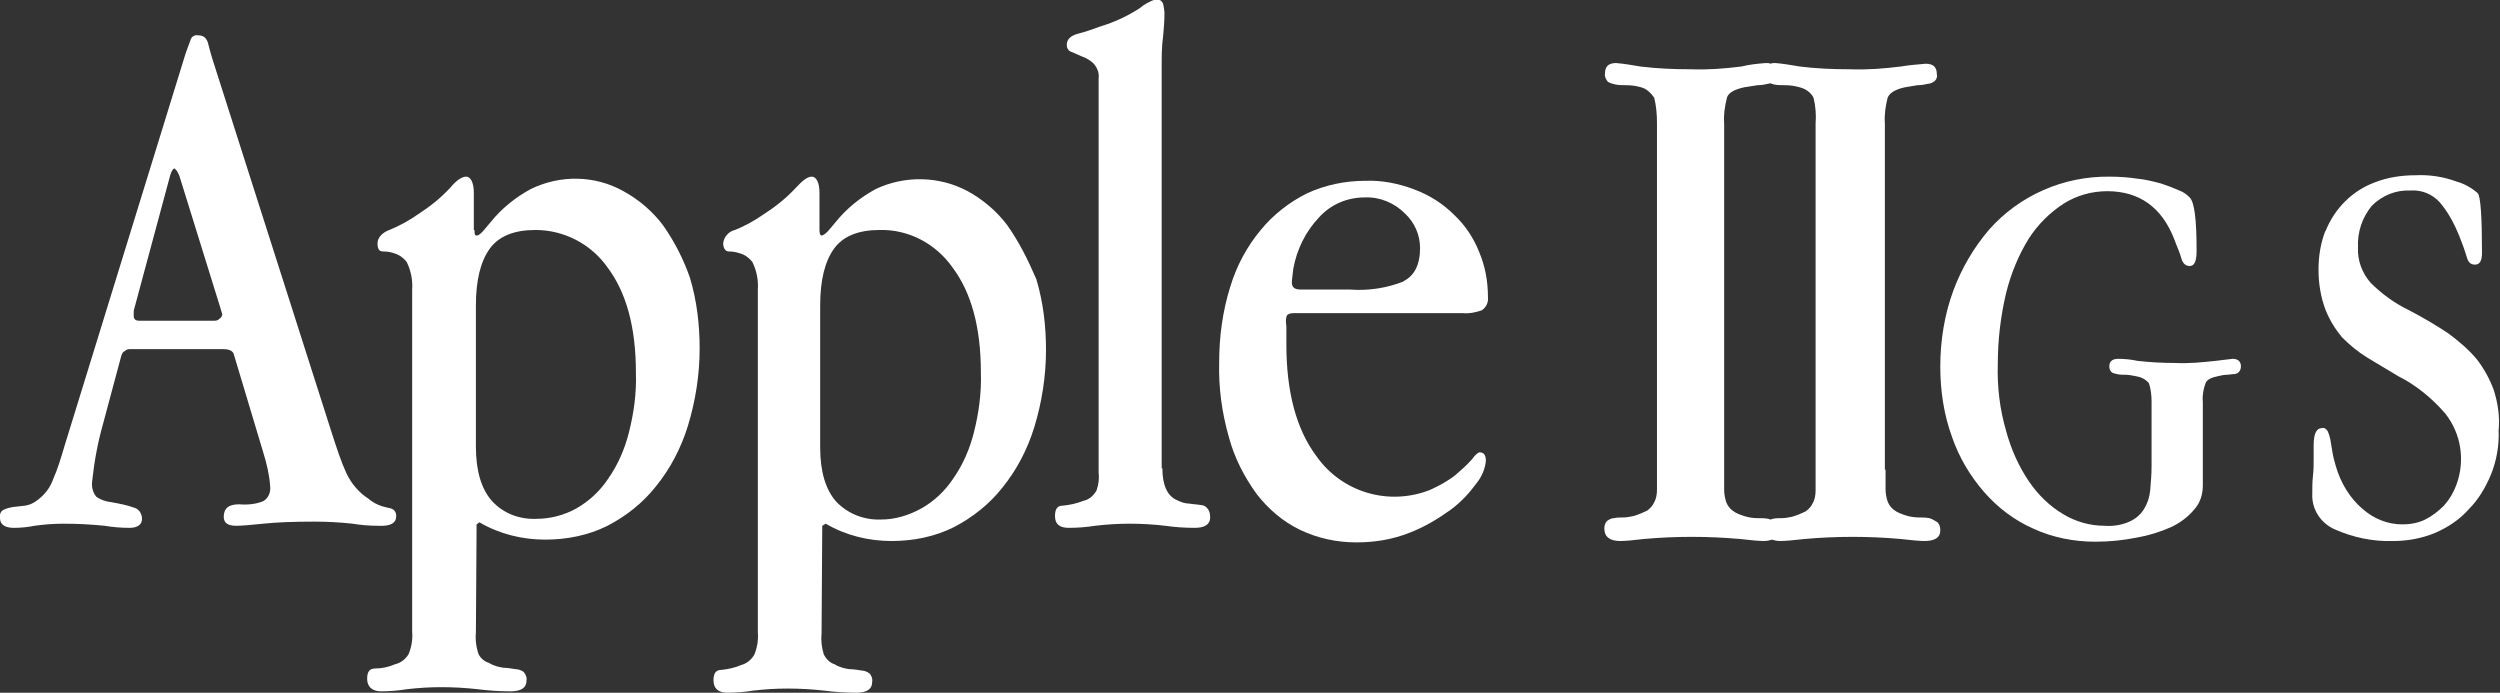 <?xml version="1.0" encoding="utf-8"?>
<!-- Generator: Adobe Illustrator 25.4.1, SVG Export Plug-In . SVG Version: 6.00 Build 0)  -->
<svg version="1.1" id="Layer_1" xmlns="http://www.w3.org/2000/svg" xmlns:xlink="http://www.w3.org/1999/xlink" x="0px" y="0px"
	 viewBox="0 0 360.9 100" style="enable-background:new 0 0 360.9 100;" xml:space="preserve">
<rect x="0" y="0" width="360.9" height="100" fill="#333333" stroke="none"/>
<style type="text/css">
	.st0{fill:#FFFFFF;}
</style>
<g>
	<path class="st0" d="M57.2,74.5c0-0.7-0.4-1.1-1.2-1.2c-1-0.2-2-0.6-2.8-1.3c-1.4-0.9-2.5-2.2-3.2-3.7c-0.7-1.5-1.4-3.6-2.2-6.1
		L31.2,10.2c-0.4-1.2-0.8-2.5-1.1-3.7c-0.2-1-0.7-1.4-1.5-1.4c-0.5-0.1-1,0.2-1.1,0.7c-0.2,0.5-0.4,1.1-0.7,1.9L9.4,64.1
		c-0.6,2-1.1,3.7-1.7,5c-0.4,1.2-1.2,2.3-2.3,3.1c-0.5,0.4-1.1,0.7-1.8,0.8l-1.8,0.2c-0.5,0.1-0.9,0.2-1.3,0.4
		c-0.4,0.2-0.6,0.7-0.5,1.2c0,0.9,0.7,1.4,2,1.4c1,0,2-0.1,3-0.3c1.4-0.2,2.8-0.3,4.2-0.3c2,0,3.9,0.1,5.9,0.3
		c1.2,0.2,2.4,0.3,3.6,0.3c1.2,0,1.8-0.5,1.8-1.3c0-0.7-0.4-1.4-1.1-1.6c-1.1-0.4-2.2-0.6-3.3-0.8c-0.8-0.1-1.5-0.3-2.2-0.8
		c-0.5-0.6-0.7-1.4-0.6-2.2c0.3-2.8,0.8-5.6,1.6-8.4l2.6-9.7c0.1-0.3,0.2-0.6,0.5-0.7c0.2-0.2,0.4-0.3,0.7-0.3h13.5
		c1,0,1.5,0.3,1.6,0.9l4.2,14c0.5,1.6,0.9,3.3,1,4.9c0.1,0.8-0.2,1.6-0.9,2.1c-1.1,0.5-2.4,0.6-3.6,0.5c-1.5,0-2.2,0.6-2.2,1.8
		c0,0.9,0.6,1.3,1.8,1.3c0.7,0,2-0.1,3.9-0.3c1.9-0.2,4.3-0.3,7.4-0.3c1.8,0,3.7,0.1,5.5,0.3c1.2,0.2,2.4,0.3,3.7,0.3
		C56.4,76,57.2,75.5,57.2,74.5z M31.7,46c-0.2,0.2-0.4,0.3-0.7,0.3H20.1c-0.5,0-0.8-0.2-0.8-0.7v-0.3c0-0.3,0-0.5,0.1-0.8l5.2-19.3
		c0.2-0.6,0.4-0.9,0.7-0.9l-0.1,0.1c0.2,0,0.4,0.3,0.7,1l5.9,19c0.1,0.3,0.2,0.7,0.3,1C32,45.7,31.9,45.9,31.7,46z"/>
	<path class="st0" d="M95.7,32.5c-1.5-2-3.5-3.7-5.7-4.9c-4.1-2.3-9.1-2.4-13.4-0.3c-2.2,1.2-4.2,2.8-5.8,4.8l-1.1,1.3
		c-0.4,0.4-0.6,0.6-0.9,0.6s-0.3-0.3-0.3-0.8l-0.1,0v-5.4c0-1.5-0.5-2.3-1.1-2.3c-0.6,0-1.4,0.5-2.3,1.6c-1.4,1.5-2.9,2.7-4.6,3.8
		c-1.3,0.9-2.7,1.7-4.2,2.3c-1.1,0.4-1.7,1.2-1.7,1.9c0,0.8,0.2,1.2,0.8,1.2c0.6,0,1.2,0.1,1.7,0.3c0.7,0.2,1.3,0.7,1.7,1.2
		c0.6,1.2,0.9,2.6,0.8,4v49.4c0.1,1.1-0.1,2.2-0.5,3.2c-0.4,0.7-1.1,1.3-2,1.5c-0.9,0.4-1.9,0.6-2.8,0.6c-0.8,0-1.2,0.4-1.2,1.5
		s0.7,1.8,2,1.8c1.2,0,2.5-0.1,3.7-0.3c1.7-0.2,3.3-0.3,5-0.3c1.8,0,3.5,0.1,5.3,0.3c1.6,0.2,3.1,0.3,4.7,0.3c1.5,0,2.3-0.5,2.3-1.5
		c0.1-0.5-0.1-0.9-0.4-1.3c-0.3-0.2-0.7-0.4-1.2-0.4c-0.6-0.1-1.2-0.2-1.7-0.2c-0.7-0.1-1.5-0.3-2.1-0.7c-0.7-0.2-1.4-0.8-1.6-1.5
		c-0.3-1-0.4-2-0.3-3l0.1-15.5l0.4-0.3c2.9,1.7,6.2,2.5,9.5,2.5c3.1,0,6.2-0.6,9-2c2.7-1.4,5.1-3.3,7-5.7c2.1-2.6,3.6-5.5,4.6-8.7
		c1.1-3.6,1.7-7.4,1.7-11.2c0-3.4-0.4-6.9-1.4-10.2C98.7,37.5,97.4,34.9,95.7,32.5z M90.8,62.4c-0.6,2.4-1.6,4.7-3,6.7
		c-1.2,1.8-2.7,3.2-4.6,4.3c-1.8,1-3.8,1.5-5.8,1.5c-2.4,0.1-4.8-0.8-6.4-2.6h0c-1.5-1.7-2.3-4.3-2.3-7.8V44.1c0-3.7,0.7-6.4,2-8.2
		c1.3-1.8,3.5-2.7,6.6-2.7c4.1,0,8,2,10.4,5.4c2.7,3.6,4.1,8.6,4.1,15.2C91.9,56.8,91.5,59.6,90.8,62.4z"/>
	<path class="st0" d="M185.8,45.5c0.2-0.2,0.5-0.3,1.1-0.3l24.2,0c1,0.1,1.9-0.1,2.8-0.4c0.6-0.4,1-1.1,0.9-1.9
		c0-2.3-0.4-4.5-1.3-6.6c-0.8-2-2-3.8-3.6-5.3c-1.6-1.6-3.5-2.8-5.6-3.6c-2.3-0.9-4.8-1.4-7.2-1.3c-2.9,0-5.8,0.6-8.4,1.8
		c-2.6,1.3-4.9,3.1-6.7,5.3c-2,2.4-3.5,5.2-4.4,8.2c-1.1,3.5-1.6,7.2-1.6,10.9c-0.1,3.7,0.4,7.3,1.4,10.8c0.8,3,2.2,5.7,4,8.2
		c1.7,2.2,3.8,4,6.3,5.2c2.5,1.2,5.3,1.8,8.1,1.8c2.6,0,5.2-0.4,7.7-1.4c2.1-0.8,4.1-2,5.9-3.3c1.5-1.1,2.7-2.4,3.8-3.9
		c0.7-0.9,1.2-2,1.3-3.2c0-0.8-0.3-1.2-0.9-1.2c-0.2,0-0.6,0.3-1.1,1c-0.7,0.8-1.5,1.5-2.3,2.2c-1.1,0.9-2.4,1.6-3.7,2.2
		c-6,2.4-12.8,0.4-16.5-4.9c-2.9-3.9-4.3-9.3-4.3-16.1v-2.6C185.6,46.4,185.6,45.9,185.8,45.5z M186.5,40.5l0.2-1.7
		c0.5-2.8,1.8-5.4,3.7-7.4c1.7-1.9,4.1-2.9,6.6-2.9c2.2-0.1,4.3,0.8,5.8,2.3c1.4,1.3,2.2,3.1,2.2,5c0,2.4-0.8,4-2.4,4.8l0.1,0
		c-2.5,1-5.2,1.4-7.8,1.2h-7.1c-0.9,0-1.3-0.3-1.3-1V40.5z"/>
	<path class="st0" d="M145.4,32.5c-1.5-2-3.5-3.7-5.7-4.9c-4.1-2.2-9.1-2.3-13.3-0.3c-2.2,1.2-4.2,2.8-5.8,4.8l-1.1,1.3
		c-0.4,0.4-0.7,0.6-0.9,0.6c-0.2,0-0.3-0.3-0.3-0.8l0,0v-5.4c0-1.5-0.5-2.3-1.1-2.3c-0.6,0-1.3,0.5-2.3,1.6
		c-1.4,1.5-2.9,2.7-4.6,3.8c-1.3,0.9-2.7,1.7-4.2,2.3c-0.9,0.2-1.6,1-1.7,1.9c0,0.7,0.3,1.2,0.8,1.2c0.6,0,1.1,0.1,1.7,0.3
		c0.7,0.2,1.3,0.7,1.7,1.2c0.6,1.2,0.9,2.6,0.8,4v49.5c0.1,1.1-0.1,2.2-0.5,3.2c-0.4,0.7-1.1,1.3-1.9,1.5c-0.9,0.4-1.9,0.6-2.8,0.7
		c-0.8,0-1.2,0.4-1.2,1.5c0,1.2,0.7,1.8,2,1.8c1.2,0,2.5-0.1,3.7-0.3c1.7-0.2,3.3-0.3,5-0.3c1.8,0,3.5,0.1,5.3,0.3
		c1.5,0.2,3.1,0.3,4.6,0.3c1.5,0,2.3-0.5,2.3-1.5c0.1-0.5-0.1-1-0.4-1.3c-0.3-0.2-0.7-0.4-1.1-0.4c-0.6-0.1-1.2-0.2-1.8-0.2
		c-0.7-0.1-1.5-0.3-2.1-0.7c-0.7-0.2-1.3-0.8-1.6-1.5c-0.3-1-0.4-2-0.3-3l0.1-15.5l0.5-0.3c2.9,1.7,6.2,2.5,9.5,2.5
		c3.1,0,6.2-0.6,9-2c2.7-1.4,5.1-3.3,7-5.7c2.1-2.6,3.6-5.5,4.6-8.7c1.1-3.6,1.7-7.4,1.7-11.2c0-3.4-0.4-6.9-1.4-10.2
		C148.4,37.5,147.1,34.9,145.4,32.5z M140.6,62.4c-0.6,2.4-1.6,4.7-3,6.7c-1.2,1.8-2.8,3.3-4.6,4.3c-1.8,1-3.8,1.6-5.8,1.6
		c-2.4,0.1-4.8-0.8-6.5-2.6h0c-1.5-1.7-2.3-4.3-2.3-7.8V44.1c0-3.7,0.7-6.4,2-8.2s3.5-2.7,6.6-2.7c4.2-0.1,8.1,2,10.5,5.4
		c2.7,3.6,4.1,8.6,4.1,15.2C141.7,56.7,141.3,59.6,140.6,62.4z"/>
	<path class="st0" d="M173.3,72.9c-0.5-0.1-1.1-0.1-1.6-0.2c-0.6,0-1.2-0.2-1.8-0.5c-1.4-0.6-2.1-2.2-2.1-4.6h-0.1V9.5
		c0-1.4,0-2.8,0.2-4.2c0.1-1.1,0.2-2.2,0.2-3.3c0-0.5-0.1-1-0.2-1.5c-0.2-0.4-0.5-0.6-1.1-0.6c-0.8,0.3-1.6,0.7-2.3,1.3
		c-1.7,1.1-3.6,2-5.6,2.6c-1.1,0.4-2.2,0.8-3.4,1.1c-1,0.3-1.5,0.8-1.5,1.6c0,0.5,0.3,0.9,0.7,1c0.5,0.2,1.1,0.5,1.6,0.7
		c0.6,0.2,1.2,0.6,1.6,1c0.5,0.6,0.8,1.3,0.7,2.1v56.9c0.1,0.9,0,1.7-0.3,2.6c-0.4,0.7-1,1.3-1.9,1.5c-1,0.4-2,0.6-3,0.7
		c-0.7,0-1.1,0.4-1.1,1.5c0,1.2,0.7,1.7,2,1.7c1.3,0,2.5-0.1,3.8-0.3c1.7-0.2,3.3-0.3,5-0.3c1.7,0,3.4,0.1,5.1,0.3
		c1.4,0.2,2.8,0.3,4.3,0.3c1.4,0,2.2-0.5,2.2-1.5c0-0.5-0.1-1-0.4-1.3C174.1,73.1,173.7,72.9,173.3,72.9z"/>
	<path class="st0" d="M322.3,51.8c-0.8,0.1-1.7,0.2-2.5,0.3c-1.9,0.2-3.8,0.4-5.8,0.3c-1.8,0-3.6-0.1-5.4-0.3
		c-0.9-0.2-1.9-0.3-2.8-0.3c-0.9,0-1.3,0.4-1.3,1.1c0,0.3,0.1,0.6,0.3,0.8c0.2,0.2,0.5,0.2,0.8,0.3c0.4,0.1,0.8,0.1,1.2,0.1
		c0.5,0,1,0.1,1.5,0.2c0.7,0.1,1.4,0.4,1.9,1c0.3,0.8,0.4,1.8,0.4,2.7l0,9.3c0,1.2-0.1,2.3-0.2,3.5c-0.1,1-0.4,1.9-0.9,2.7
		c-0.5,0.8-1.2,1.4-2.1,1.8c-1.1,0.5-2.4,0.7-3.6,0.6c-2.1,0-4.2-0.6-6-1.7c-2-1.2-3.6-2.8-4.9-4.7c-1.5-2.2-2.6-4.7-3.3-7.3
		c-0.9-3.1-1.3-6.3-1.2-9.6c0-3.5,0.4-6.9,1.2-10.3c0.7-2.8,1.8-5.5,3.3-7.9c1.3-2,3-3.7,5-5c1.9-1.2,4.1-1.8,6.3-1.8
		c4.6,0,7.9,2.3,9.7,7c0.4,1.1,0.8,1.9,1,2.7c0.2,0.7,0.6,1.1,1.2,1.1c0.7,0,1-0.7,1-2.2c0-4.5-0.3-7-1-7.7c-0.4-0.4-0.9-0.8-1.5-1
		c-0.9-0.4-1.7-0.7-2.6-1c-1.1-0.3-2.3-0.6-3.4-0.7c-1.3-0.2-2.7-0.3-4-0.3c-6.7-0.1-13.1,2.7-17.5,7.7c-2.2,2.6-3.9,5.5-5.1,8.7
		c-1.3,3.5-1.9,7.3-1.9,11c0,3.5,0.5,6.9,1.7,10.2c1,2.9,2.6,5.6,4.6,7.9c2,2.3,4.4,4.1,7.1,5.3c2.8,1.3,5.9,1.9,9,1.9
		c2,0,4-0.2,6-0.6c1.7-0.3,3.3-0.8,4.9-1.5c1.3-0.6,2.5-1.5,3.4-2.6c0.8-0.9,1.2-2.1,1.2-3.4V58c-0.1-0.9,0.1-1.9,0.4-2.7
		c0.2-0.5,0.8-0.8,1.8-1c0.4-0.1,0.9-0.2,1.3-0.2c0.3,0,0.7-0.1,1-0.1c0.3,0,0.5-0.1,0.7-0.3c0.2-0.2,0.3-0.5,0.3-0.8
		C323.5,52.2,323.1,51.8,322.3,51.8z"/>
	<path class="st0" d="M360,56.3c-0.6-1.6-1.4-3.1-2.5-4.5c-1.2-1.4-2.6-2.6-4.1-3.7c-1.8-1.2-3.7-2.3-5.6-3.3c-2.1-1-4-2.4-5.6-4
		c-1.2-1.4-1.9-3.2-1.8-5.1c-0.1-2.2,0.6-4.3,2-6c1.5-1.5,3.5-2.3,5.6-2.2c1.6-0.1,3.1,0.5,4.2,1.7c1.2,1.4,2.1,3.1,2.8,4.8
		c0.4,1,0.8,2.1,1.1,3.1c0.2,0.7,0.5,1.1,1.2,1.1c0.7,0,1-0.6,1-1.7c0-5.2-0.2-8.1-0.6-8.6c-0.9-0.8-2-1.4-3.1-1.7
		c-1.9-0.7-3.9-1-5.9-0.9c-2,0-4,0.3-5.8,1c-3.3,1.2-5.9,3.8-7.2,7.1l0-0.1c-0.7,1.8-1,3.7-1,5.6c0,2,0.3,3.9,1,5.8
		c0.6,1.5,1.4,2.8,2.4,4c1.1,1.1,2.3,2.1,3.6,2.9c1.5,0.9,3,1.8,4.5,2.7c2.6,1.3,4.9,3.2,6.8,5.4c2.3,2.9,2.9,6.8,1.6,10.3
		c-0.4,1.1-1,2.1-1.8,3c-0.8,0.8-1.7,1.5-2.7,2c-1,0.5-2.2,0.7-3.3,0.7c-2.1,0-4.1-0.8-5.7-2.2c-1.9-1.6-3.2-3.8-3.9-6.2
		c-0.2-0.7-0.4-1.4-0.5-2.1l-0.3-1.8c-0.1-0.4-0.2-0.8-0.4-1.2c-0.2-0.3-0.5-0.5-0.8-0.4c-0.8,0-1.2,0.8-1.2,2.5v2
		c0,0.7,0,1.5-0.1,2.4c-0.1,0.9-0.1,1.7-0.1,2.6c-0.1,2.2,1.2,4.2,3.2,5.1c2.7,1.2,5.6,1.8,8.5,1.7c2.1,0,4.2-0.4,6.1-1.2
		c1.8-0.8,3.5-1.9,4.8-3.4c1.4-1.4,2.4-3.1,3.2-5c0.8-2,1.2-4.2,1.1-6.4C360.9,60.2,360.6,58.2,360,56.3z"/>
	<path class="st0" d="M278.5,74.8c-0.5-0.1-1-0.1-1.5-0.1c-0.6,0-1.3-0.1-1.9-0.3c-0.6-0.2-1.2-0.4-1.7-0.8
		c-0.4-0.3-0.7-0.7-0.9-1.2c-0.2-0.6-0.3-1.2-0.3-1.8v-2.8h-0.1V17.8c-0.1-1.2,0.1-2.5,0.4-3.7c0.3-0.7,1.1-1.2,2.5-1.5
		c0.6-0.1,1.2-0.2,1.8-0.3c0.6,0,1.1-0.1,1.5-0.2c0.4,0,0.7-0.2,1-0.4c0.3-0.3,0.4-0.7,0.3-1c0-1-0.5-1.5-1.6-1.5
		c-1.2,0.1-2.4,0.2-3.6,0.4c-2.4,0.3-4.9,0.5-7.3,0.4c-2.5,0-4.9-0.1-7.3-0.4c-1.2-0.2-2.3-0.4-3.5-0.5c-0.3,0-0.5,0-0.7,0.1
		c-0.2-0.1-0.4-0.1-0.7-0.1c-1.2,0.1-2.3,0.2-3.5,0.5c-2.4,0.3-4.9,0.5-7.3,0.4c-2.4,0-4.9-0.1-7.3-0.4c-1.2-0.2-2.3-0.4-3.5-0.5
		c-1.1,0-1.6,0.5-1.6,1.5c-0.1,0.4,0.1,0.8,0.4,1.2c0.3,0.2,0.7,0.3,1.1,0.4c0.5,0.1,1.1,0.1,1.6,0.1c0.7,0,1.4,0.1,2.1,0.3
		c0.8,0.2,1.4,0.8,1.9,1.5c0.3,1.2,0.4,2.4,0.4,3.6v53c0,0.6-0.1,1.3-0.4,1.8c-0.2,0.5-0.6,0.9-1,1.2c-0.6,0.3-1.3,0.6-2,0.8
		c-0.5,0.1-1,0.2-1.5,0.2c-0.4,0-0.9,0-1.3,0.1c-0.4,0-0.7,0.2-1,0.4c-0.3,0.3-0.4,0.7-0.4,1.1c0,1.2,0.8,1.8,2.3,1.8
		c0.7,0,1.8-0.1,3.5-0.3c4.5-0.4,9.1-0.4,13.7,0c1.7,0.2,2.9,0.3,3.5,0.3c0.5,0,0.9-0.1,1.2-0.2c0.3,0.1,0.7,0.2,1.2,0.2
		c0.7,0,1.8-0.1,3.6-0.3c4.5-0.4,9.1-0.4,13.7,0c1.7,0.2,2.9,0.3,3.5,0.3c1.5,0,2.3-0.5,2.3-1.5c0-0.5-0.1-0.9-0.4-1.2
		C279.2,75.1,278.9,74.9,278.5,74.8z M262.1,17.8v53c0,0.6-0.1,1.3-0.4,1.8c-0.2,0.5-0.6,0.9-1,1.2c-0.6,0.3-1.3,0.6-2,0.8
		c-0.5,0.1-1,0.2-1.5,0.2c-0.4,0-0.9,0-1.3,0.1c-0.1,0-0.2,0.1-0.3,0.1c-0.1,0-0.2-0.1-0.3-0.1c-0.5-0.1-1-0.1-1.6-0.1
		c-0.6,0-1.3-0.1-1.9-0.3c-0.6-0.2-1.2-0.4-1.7-0.8c-0.4-0.3-0.7-0.7-0.9-1.2c-0.2-0.6-0.3-1.2-0.3-1.8v-2.8h0V17.8
		c-0.1-1.2,0.1-2.5,0.4-3.7c0.2-0.7,1.1-1.2,2.5-1.5c0.6-0.1,1.2-0.2,1.9-0.3c0.6,0,1.1-0.1,1.5-0.2c0.1,0,0.2,0,0.3-0.1
		c0.2,0.1,0.4,0.1,0.6,0.2c0.5,0.1,1.1,0.1,1.6,0.1c0.7,0,1.4,0.1,2.1,0.3c0.8,0.2,1.6,0.7,2,1.5C262.1,15.3,262.2,16.6,262.1,17.8z
		"/>
</g>
</svg>
